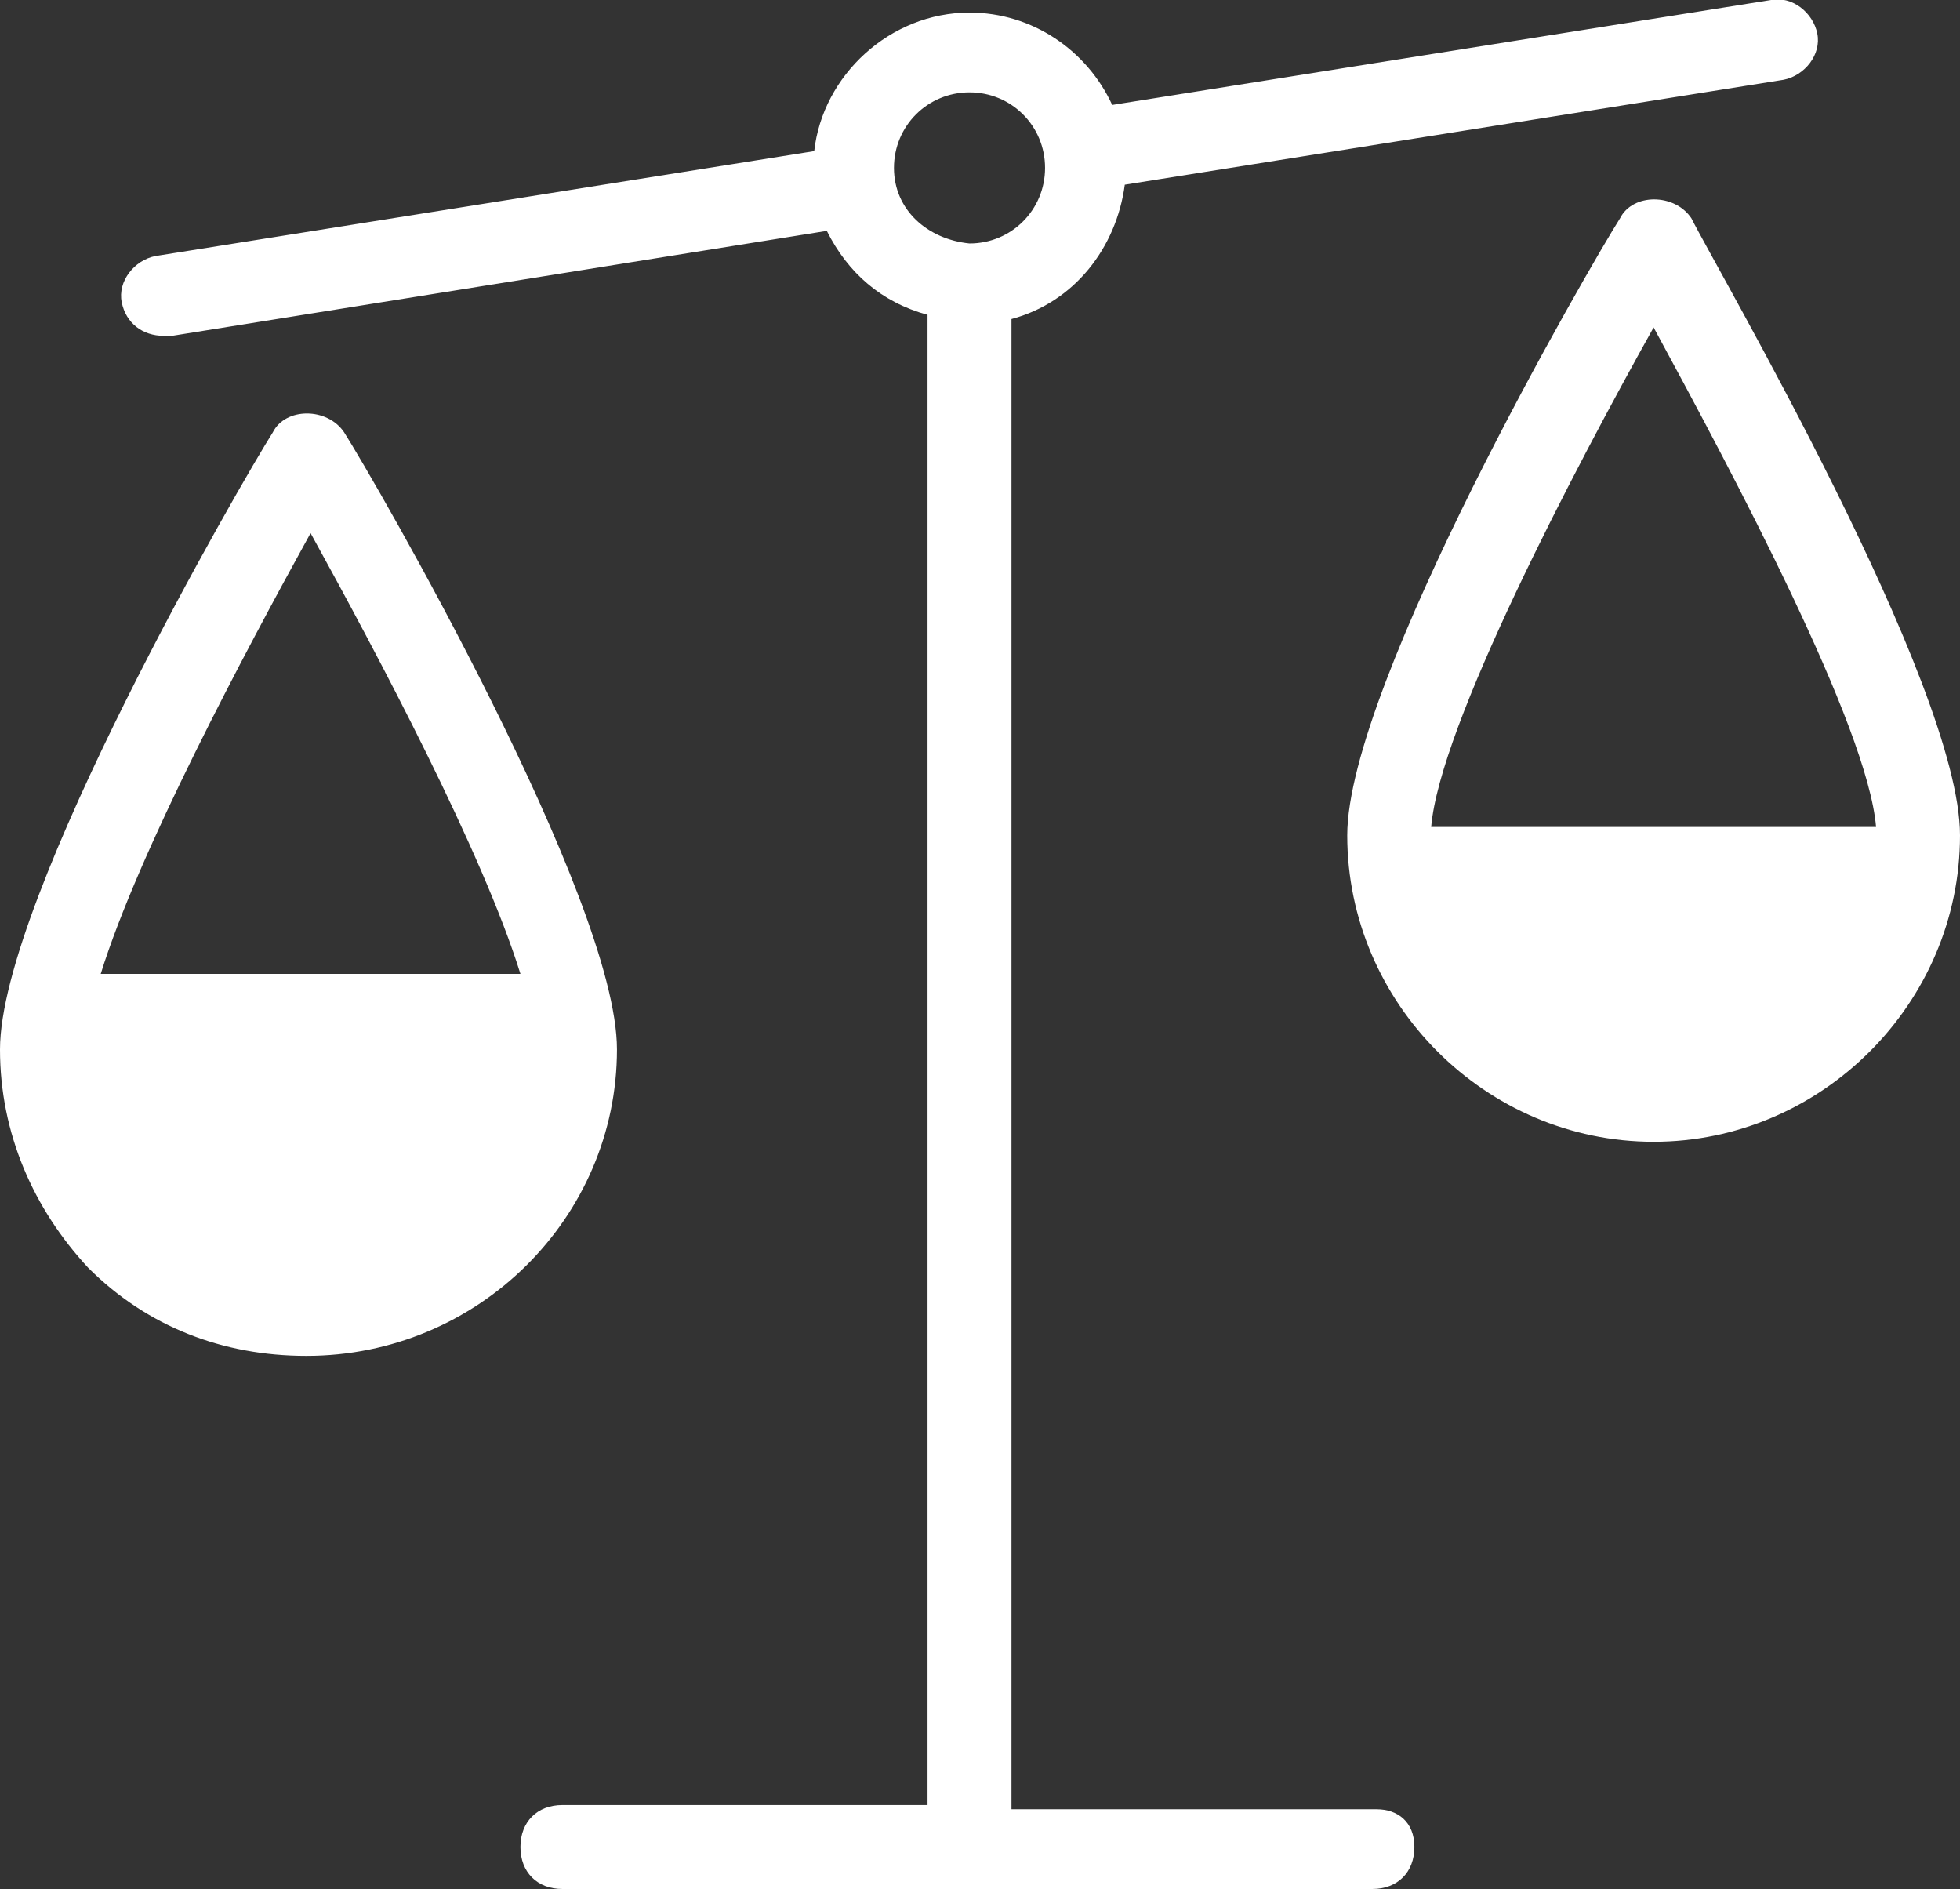 <?xml version="1.0" encoding="utf-8"?>
<!-- Generator: Adobe Illustrator 21.1.0, SVG Export Plug-In . SVG Version: 6.00 Build 0)  -->
<svg version="1.1" id="Layer_1" xmlns="http://www.w3.org/2000/svg" xmlns:xlink="http://www.w3.org/1999/xlink" x="0px" y="0px"
	 viewBox="0 0 46.7 45" style="enable-background:new 0 0 46.7 45;" xml:space="preserve">
<rect x="0" y="0" width="46.7" height="45" fill="#333333" stroke="none"/>
<style type="text/css">
	.st0{fill:#FFFFFF;}
</style>
<title>Artboard 101</title>
<g>
	<path class="st0" d="M40.3,5.2c-0.4-0.6-1.4-0.6-1.7,0c-0.7,1.1-6.5,11.1-6.5,14.7c0,4,3.3,7.3,7.3,7.3s7.3-3.3,7.3-7.3
		C46.7,16.3,40.9,6.4,40.3,5.2z M34.1,19.7c0.2-2.4,3.4-8.5,5.3-11.9c1.9,3.5,5.1,9.5,5.3,11.9H34.1z"/>
	<path class="st0" d="M14.7,25c0-3.6-5.8-13.6-6.5-14.7c-0.4-0.6-1.4-0.6-1.7,0C5.8,11.4,0,21.4,0,25c0,2,0.8,3.8,2.1,5.2
		c1.4,1.4,3.2,2.1,5.2,2.1C11.4,32.3,14.7,29,14.7,25z M2.4,23.2c0.9-2.9,3.4-7.6,5-10.5c1.6,2.9,4.1,7.6,5,10.5H2.4z"/>
	<path class="st0" d="M32.8,43.1h-8.7V7.6c1.5-0.4,2.5-1.7,2.7-3.2l15.7-2.5c0.5-0.1,0.9-0.6,0.8-1.1c-0.1-0.5-0.6-0.9-1.1-0.8
		L26.5,2.5c-0.6-1.3-1.9-2.2-3.4-2.2c-1.9,0-3.5,1.5-3.7,3.3L3.7,6.1C3.2,6.2,2.8,6.7,2.9,7.2S3.4,8,3.9,8C4,8,4,8,4.1,8l15.6-2.5
		c0.5,1,1.3,1.7,2.4,2V43h-8.7c-0.6,0-1,0.4-1,1s0.4,1,1,1h19.3c0.6,0,1-0.4,1-1S33.3,43.1,32.8,43.1z M21.3,4c0-1,0.8-1.8,1.8-1.8
		S24.9,3,24.9,4s-0.8,1.8-1.8,1.8C22.1,5.7,21.3,5,21.3,4z"/>
</g>
</svg>
